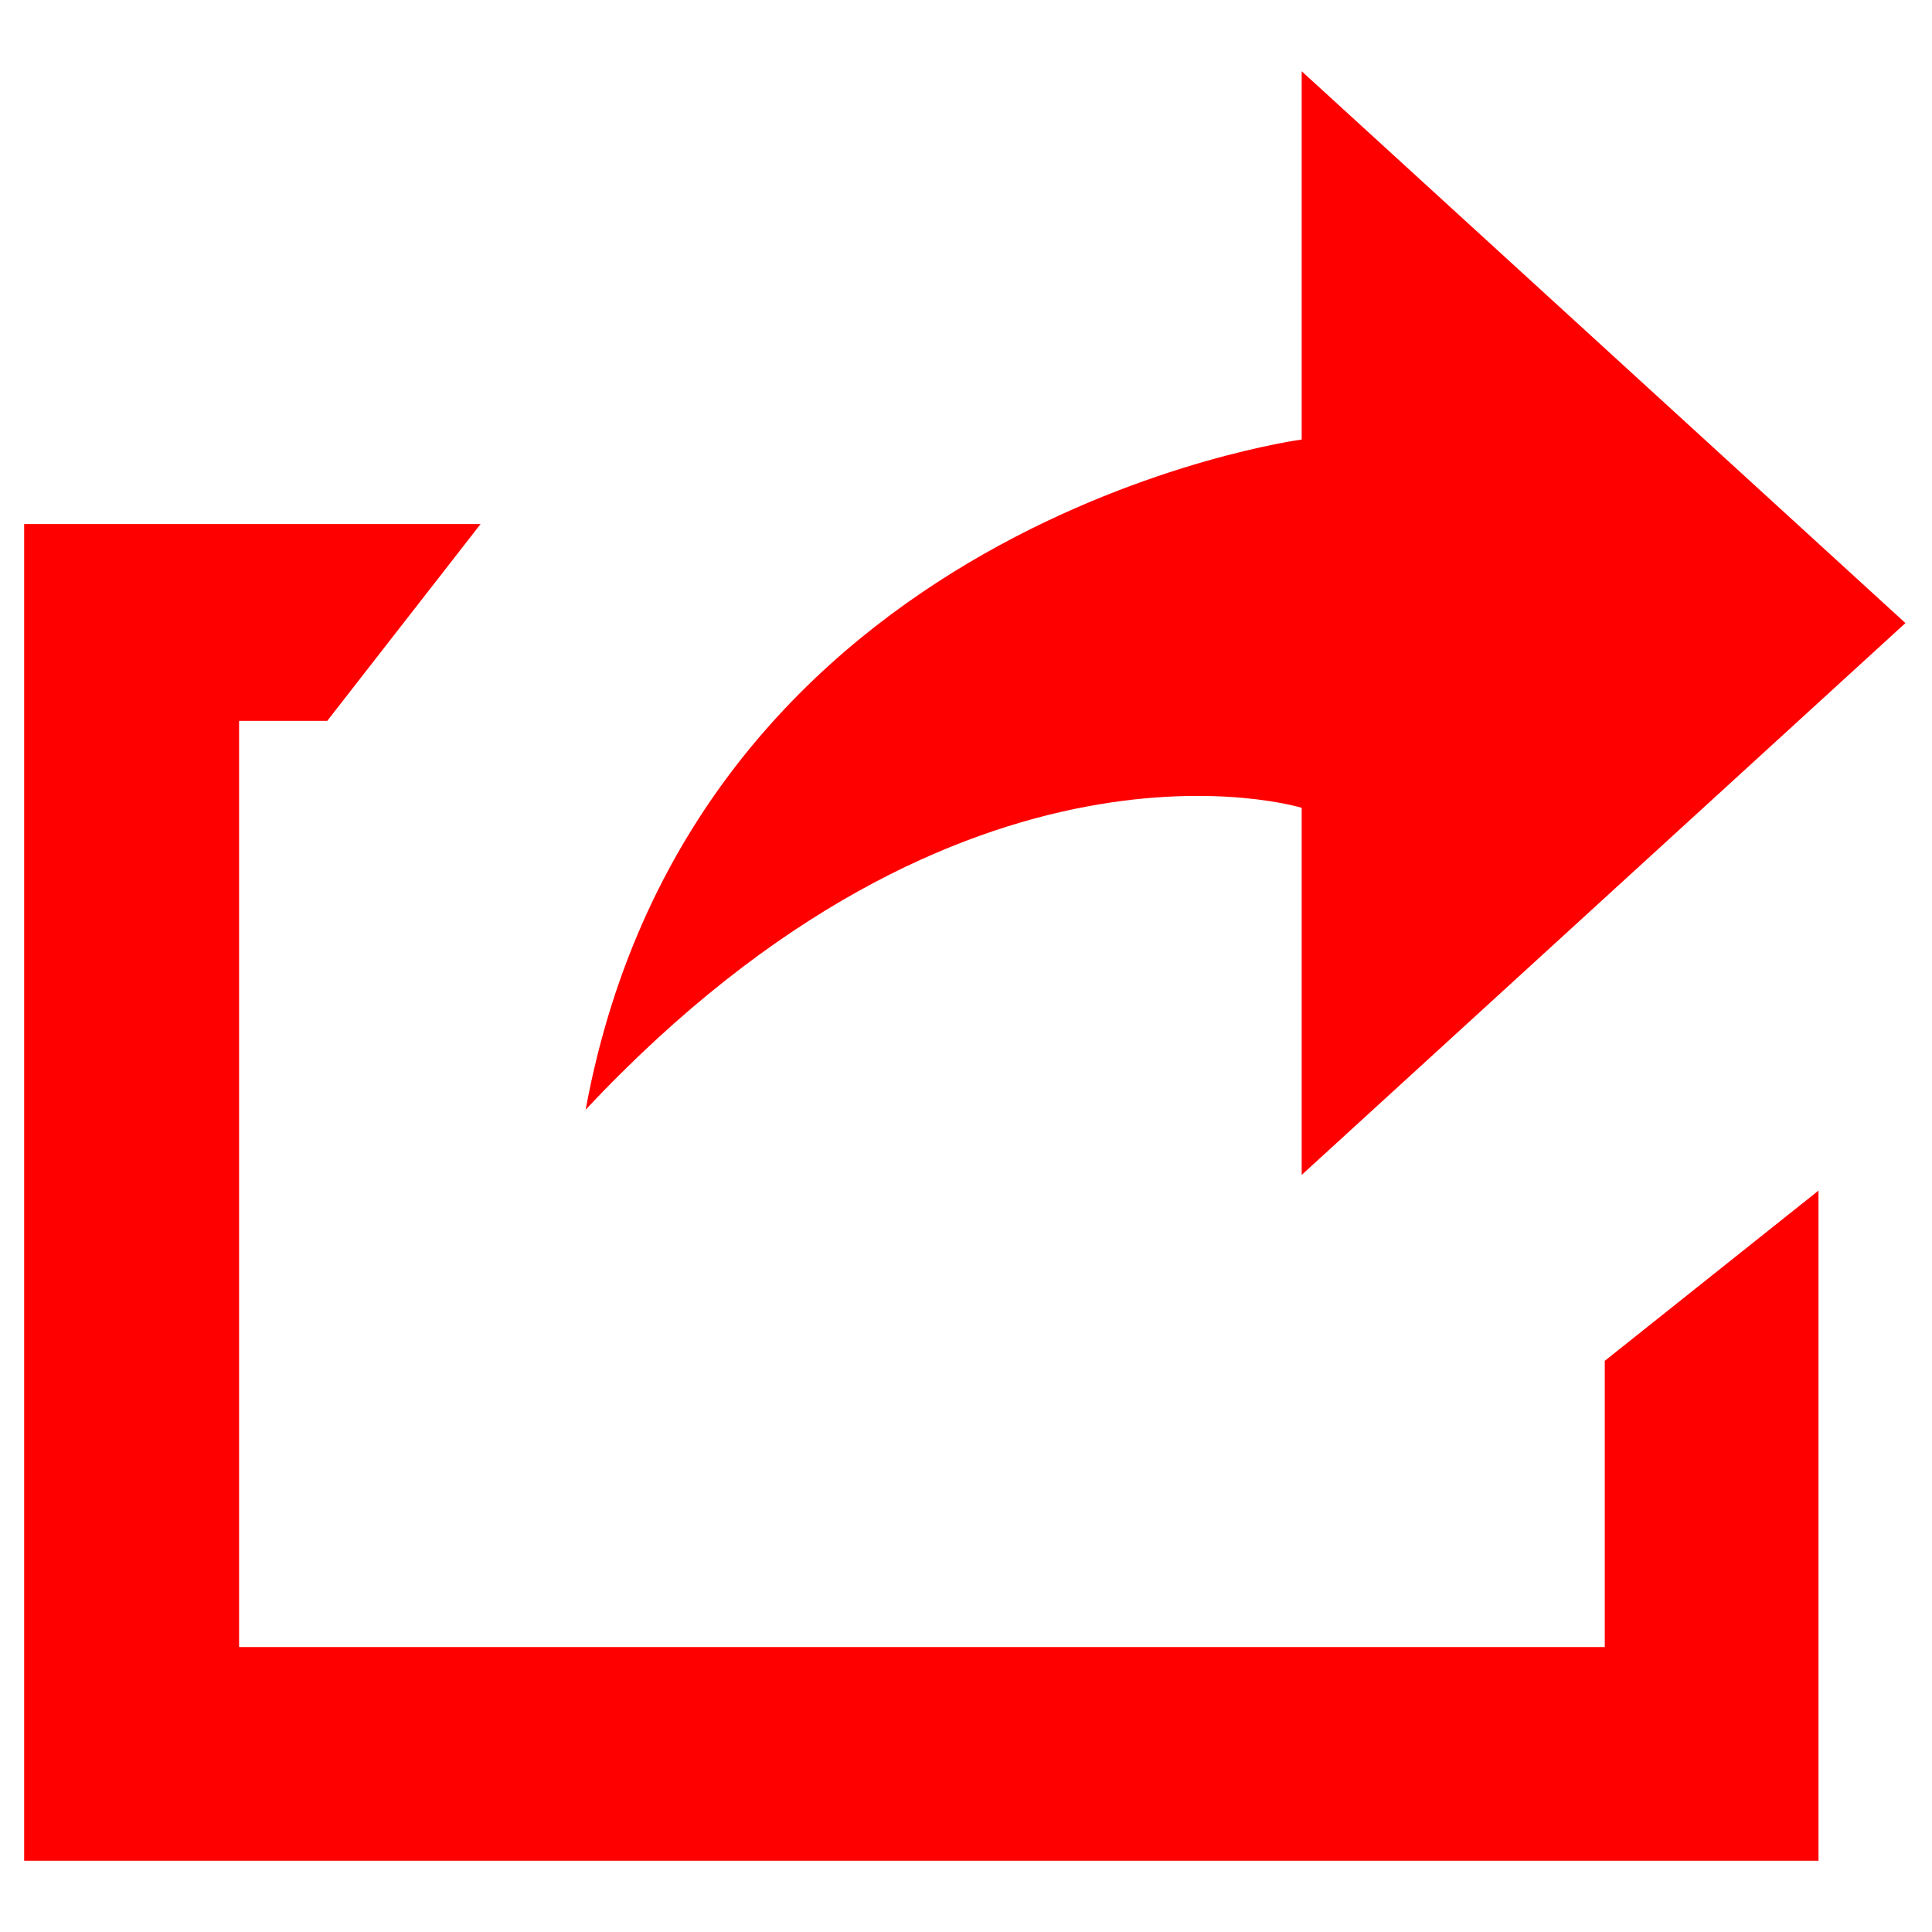 <svg xmlns="http://www.w3.org/2000/svg" width="16" height="16"><path fill="red" d="M10.78.59v3.05s-5.03.67-5.93 5.55c3.15-3.36 5.93-2.5 5.93-2.5v3.04l5-4.57-5-4.57zM.2 4.34v11.07h14.86V9.86l-1.77 1.41v2.37H1.98V5.97h.73l1.27-1.63H.21z"/></svg>
